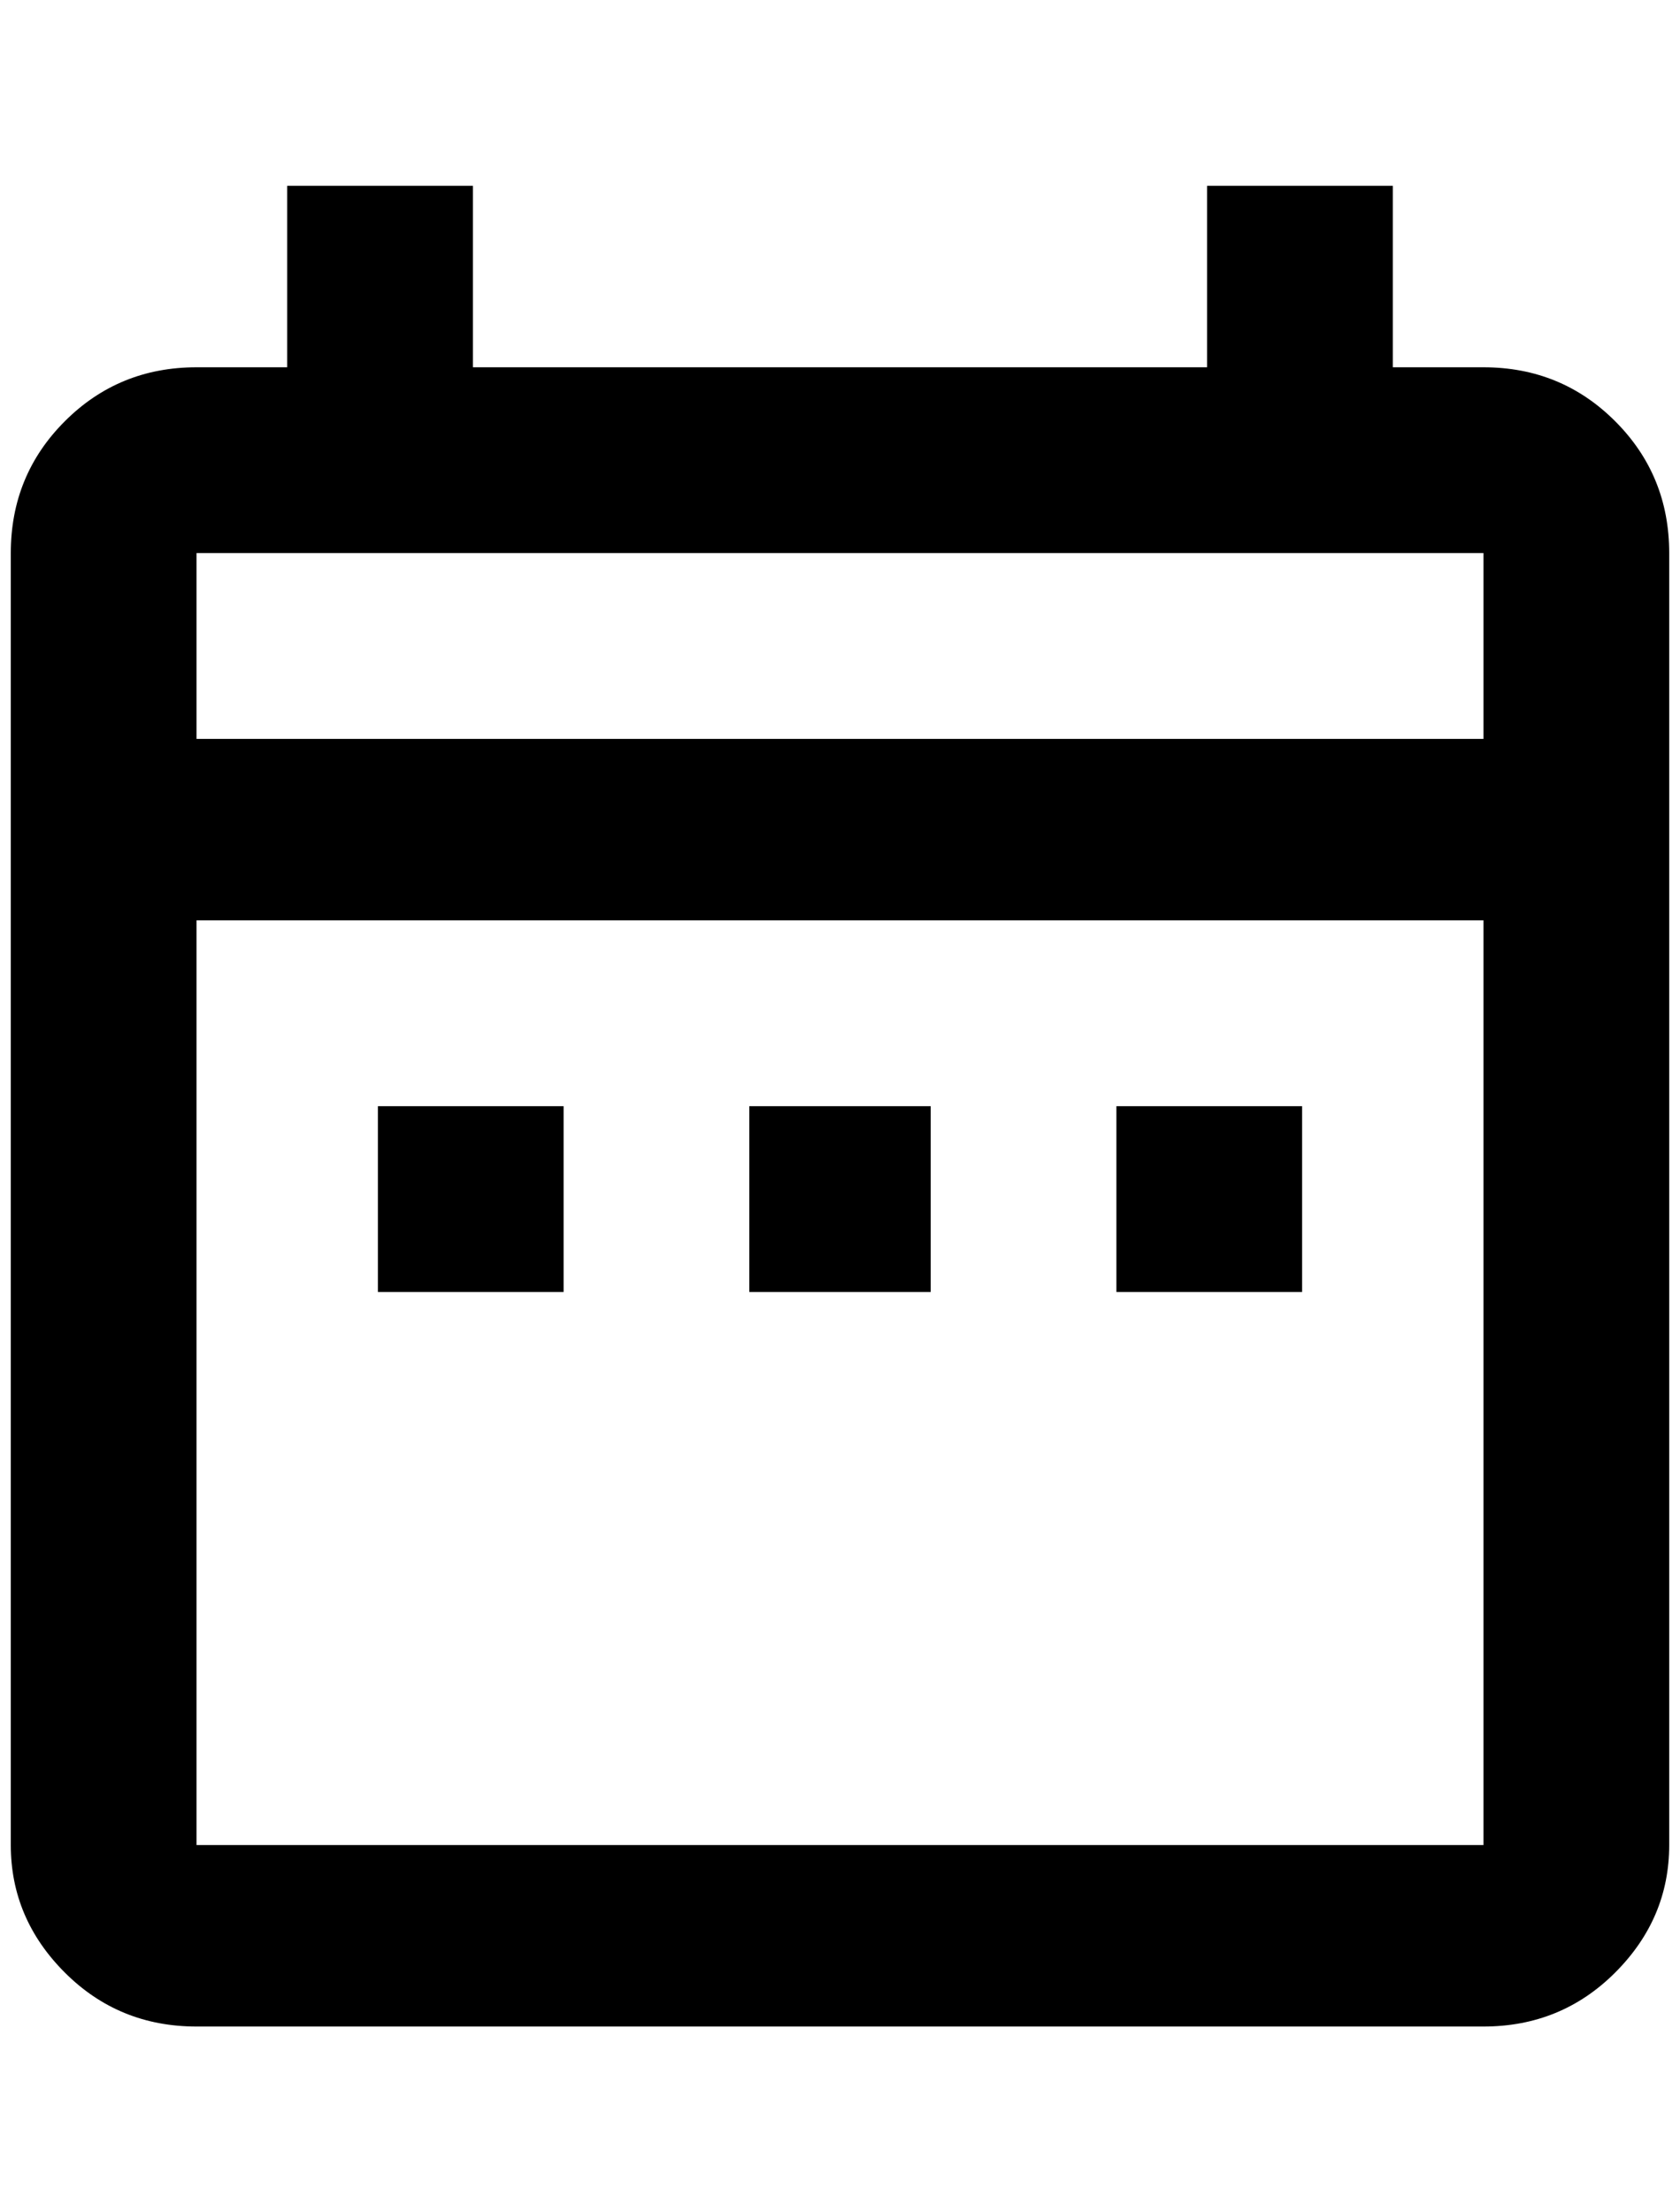 <?xml version="1.0" standalone="no"?>
<!DOCTYPE svg PUBLIC "-//W3C//DTD SVG 1.1//EN" "http://www.w3.org/Graphics/SVG/1.1/DTD/svg11.dtd" >
<svg xmlns="http://www.w3.org/2000/svg" xmlns:xlink="http://www.w3.org/1999/xlink" version="1.1" viewBox="-10 0 1556 2048">
   <path fill="currentColor"
d="M340 1024h172v172h-172v-172zM1536 512v1196q0 68 -50 118t-122 50h-1192q-72 0 -122 -50t-50 -118v-1196q0 -72 50 -122t122 -50h84v-168h172v168h680v-168h172v168h84q72 0 122 50t50 122zM172 684h1192v-172h-1192v172zM1364 1708v-856h-1192v856h1192zM1024 1196h172
v-172h-172v172zM684 1196h168v-172h-168v172z" />
</svg>
